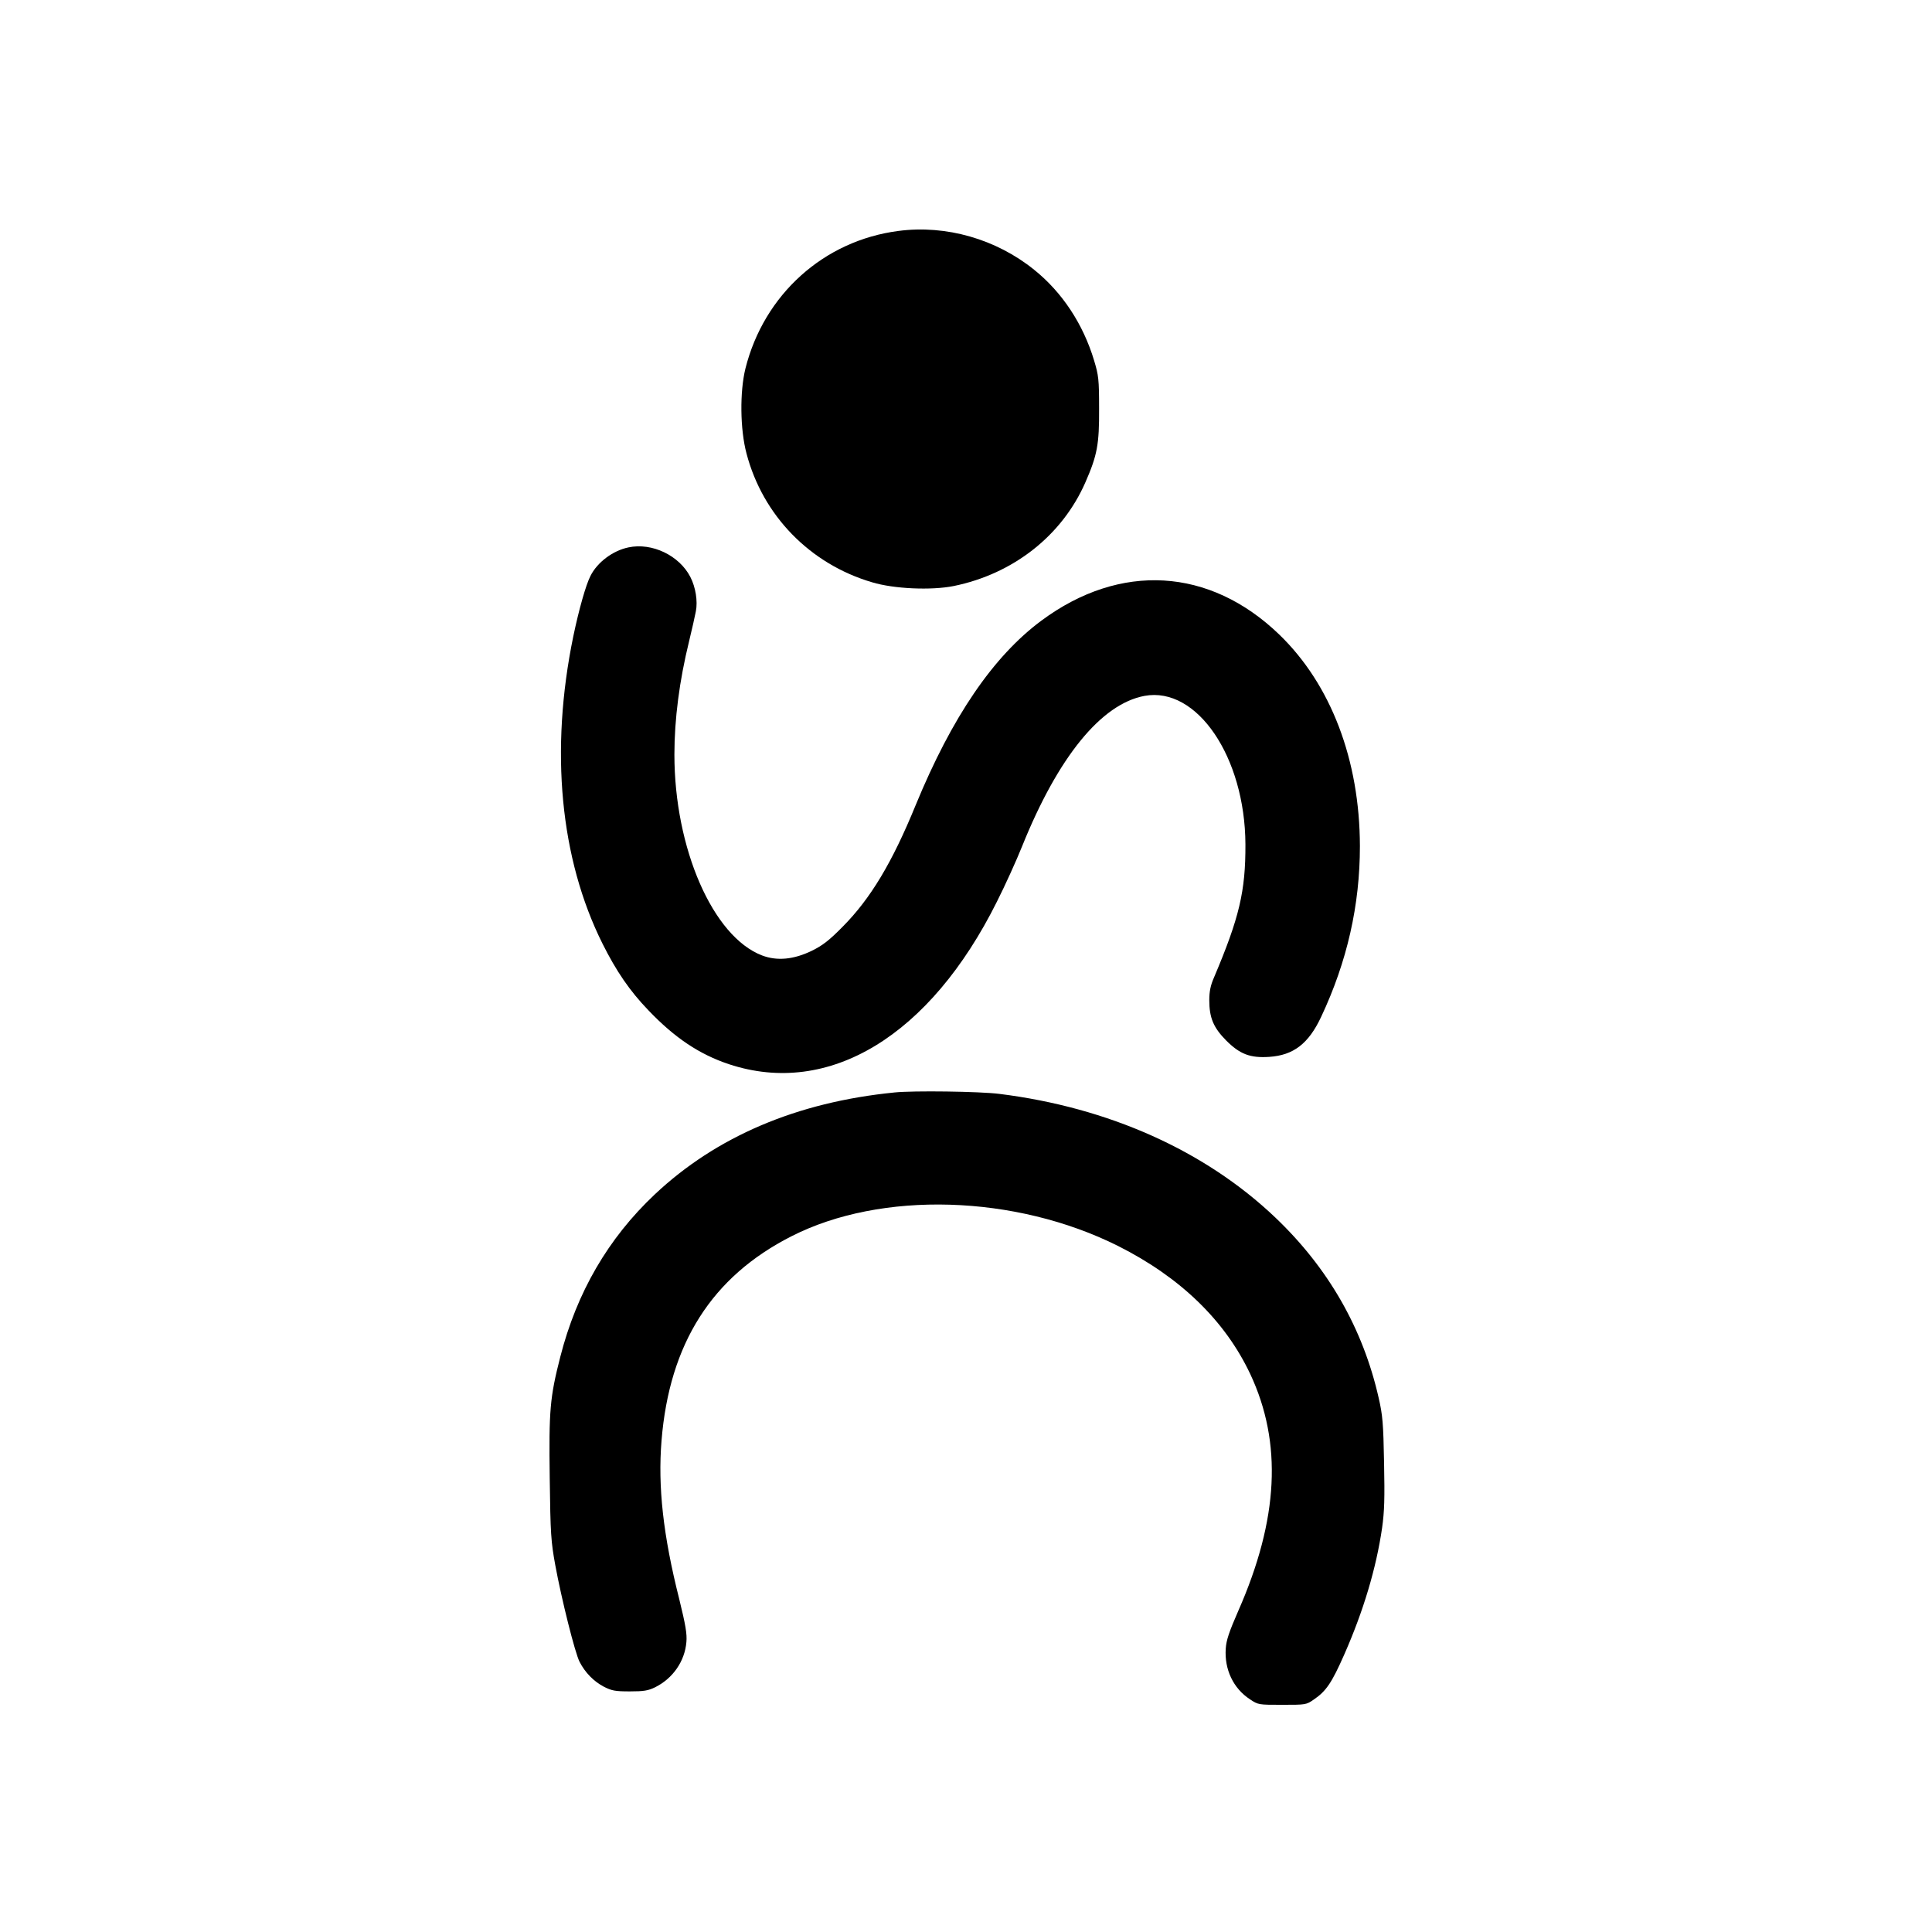 <?xml version="1.0" standalone="no"?>
<!DOCTYPE svg PUBLIC "-//W3C//DTD SVG 20010904//EN"
 "http://www.w3.org/TR/2001/REC-SVG-20010904/DTD/svg10.dtd">
<svg version="1.0" xmlns="http://www.w3.org/2000/svg"
 width="1080pt" height="1080pt" viewBox="0 0 1080 1080"
 preserveAspectRatio="xMidYMid meet">
<g transform="translate(0,1080) scale(0.1,-0.1)"
fill="#000000" stroke="none">
<path d="M5022 9509 c-417 -54 -751 -355 -855 -769 -32 -130 -30 -340 6 -475
91 -347 355 -618 702 -720 122 -37 331 -46 456 -21 334 68 607 283 737 581 66
151 77 212 76 410 0 166 -3 187 -28 270 -61 203 -178 381 -335 507 -213 172
-493 252 -759 217z"/>
<path d="M3513 7740 c-87 -18 -174 -83 -212 -159 -26 -50 -65 -189 -96 -337
-132 -639 -74 -1244 163 -1719 77 -154 152 -264 257 -373 147 -154 285 -246
450 -301 559 -185 1124 158 1498 909 46 91 109 230 141 310 201 499 442 795
684 840 293 54 562 -342 564 -830 1 -262 -34 -410 -176 -745 -19 -43 -26 -78
-26 -126 0 -98 23 -153 94 -225 77 -77 134 -99 241 -92 136 9 220 74 290 223
146 310 217 626 217 955 -1 482 -162 904 -451 1183 -389 375 -889 404 -1329
78 -270 -200 -501 -540 -703 -1031 -132 -323 -253 -524 -409 -681 -75 -76
-111 -104 -172 -134 -101 -49 -194 -58 -278 -26 -275 105 -490 598 -490 1123
0 198 28 413 82 633 16 66 33 141 38 168 11 56 -1 134 -31 192 -62 120 -214
193 -346 165z"/>
<path d="M5000 4693 c-546 -54 -997 -247 -1340 -570 -261 -246 -436 -548 -528
-908 -58 -227 -64 -298 -59 -678 4 -314 7 -354 31 -486 34 -186 110 -491 136
-541 31 -60 78 -108 134 -138 45 -23 63 -27 146 -27 79 0 103 4 142 23 99 49
166 145 175 253 4 45 -4 93 -40 240 -90 356 -120 628 -99 886 44 542 281 916
726 1142 502 256 1252 233 1826 -54 348 -175 598 -417 739 -716 180 -384 159
-811 -67 -1324 -51 -117 -67 -163 -70 -211 -8 -116 42 -222 135 -283 46 -31
48 -31 180 -31 133 0 135 0 178 30 69 47 100 94 169 250 108 245 179 483 212
709 13 93 15 164 11 365 -4 219 -8 265 -30 361 -88 389 -282 727 -578 1009
-393 374 -932 615 -1542 691 -110 14 -482 19 -587 8z"/>
</g>
</svg>
